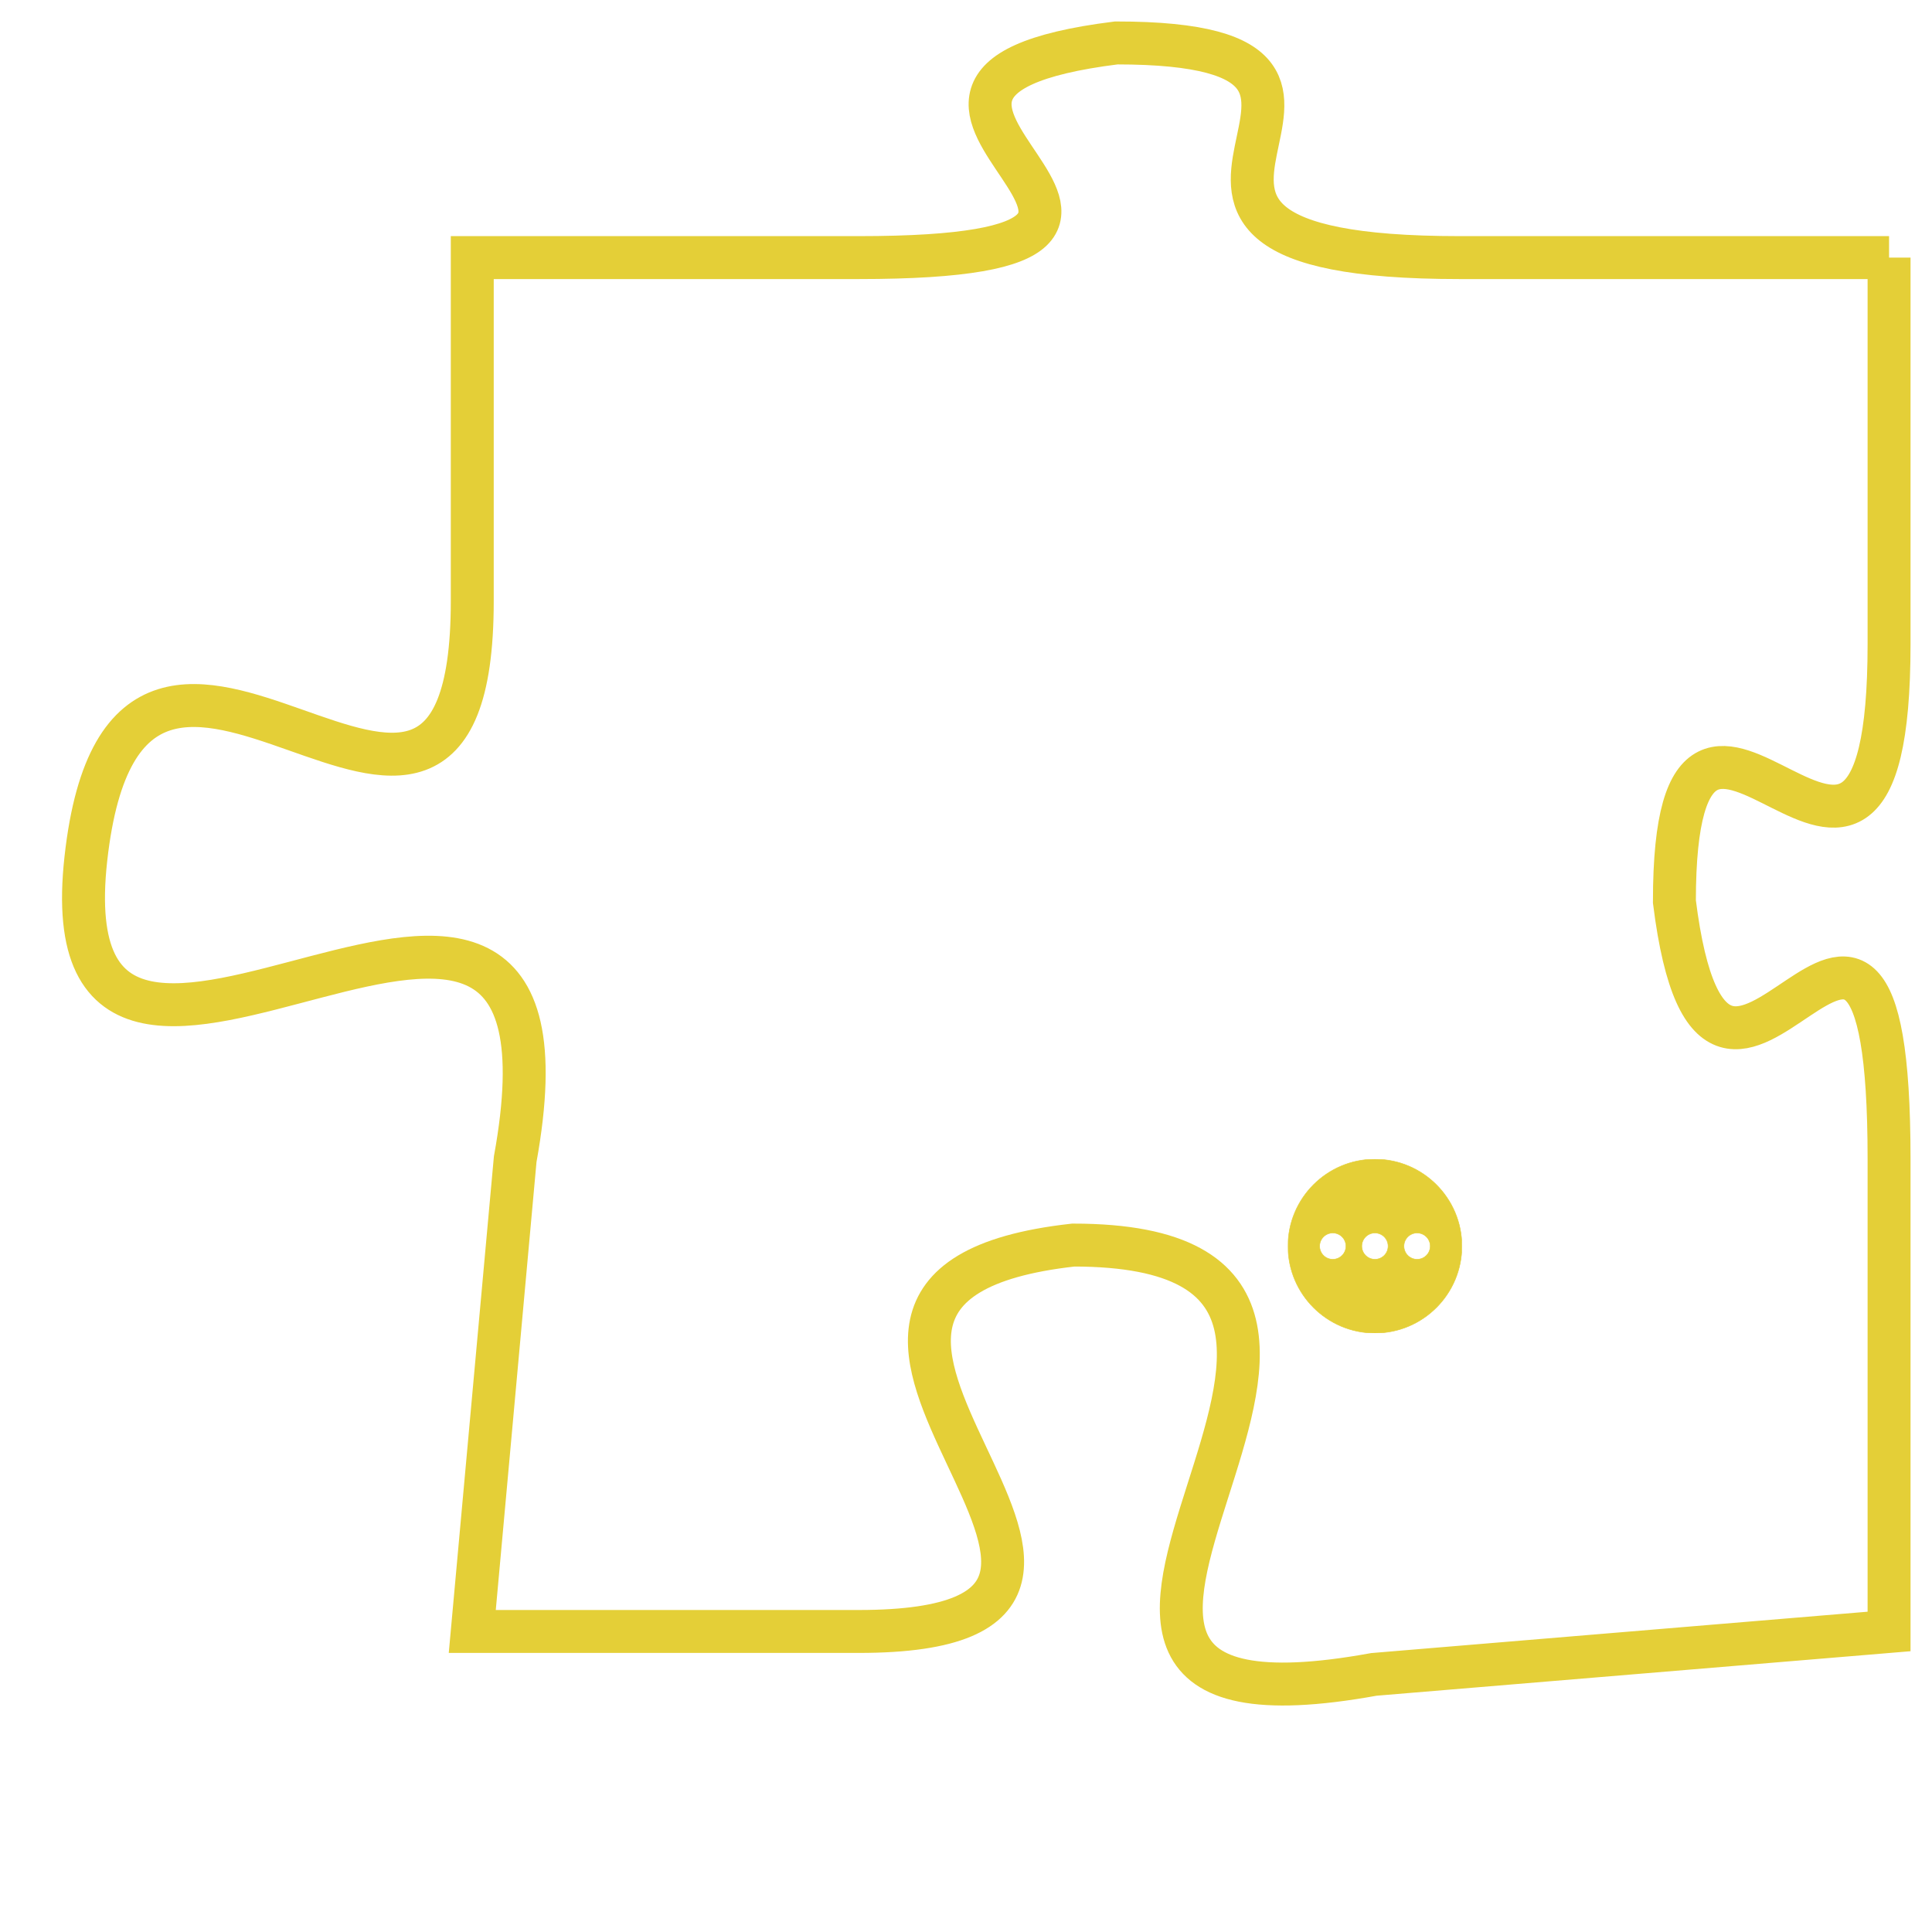 <svg version="1.1" xmlns="http://www.w3.org/2000/svg" xmlns:xlink="http://www.w3.org/1999/xlink" fill="transparent" x="0" y="0" width="350" height="350" preserveAspectRatio="xMinYMin slice"><style type="text/css">.links{fill:transparent;stroke: #E4CF37;}.links:hover{fill:#63D272; opacity:0.4;}</style><defs><g id="allt"><path id="t8509" d="M1980,2080 L1970,2080 C1960,2080 1970,2075 1962,2075 C1954,2076 1966,2080 1956,2080 L1947,2080 1947,2080 L1947,2088 C1947,2097 1939,2085 1938,2094 C1937,2103 1950,2090 1948,2101 L1947,2112 1947,2112 L1956,2112 C1965,2112 1952,2104 1961,2103 C1971,2103 1957,2115 1968,2113 L1980,2112 1980,2112 L1980,2101 C1980,2091 1976,2103 1975,2095 C1975,2087 1980,2098 1980,2089 L1980,2080"/></g><clipPath id="c" clipRule="evenodd" fill="transparent"><use href="#t8509"/></clipPath></defs><svg viewBox="1936 2074 45 42" preserveAspectRatio="xMinYMin meet"><svg width="4380" height="2430"><g><image crossorigin="anonymous" x="0" y="0" href="https://nftpuzzle.license-token.com/assets/completepuzzle.svg" width="100%" height="100%" /><g class="links"><use href="#t8509"/></g></g></svg><svg x="1966" y="2101" height="9%" width="9%" viewBox="0 0 330 330"><g><a xlink:href="https://nftpuzzle.license-token.com/" class="links"><title>See the most innovative NFT based token software licensing project</title><path fill="#E4CF37" id="more" d="M165,0C74.019,0,0,74.019,0,165s74.019,165,165,165s165-74.019,165-165S255.981,0,165,0z M85,190 c-13.785,0-25-11.215-25-25s11.215-25,25-25s25,11.215,25,25S98.785,190,85,190z M165,190c-13.785,0-25-11.215-25-25 s11.215-25,25-25s25,11.215,25,25S178.785,190,165,190z M245,190c-13.785,0-25-11.215-25-25s11.215-25,25-25 c13.785,0,25,11.215,25,25S258.785,190,245,190z"></path></a></g></svg></svg></svg>